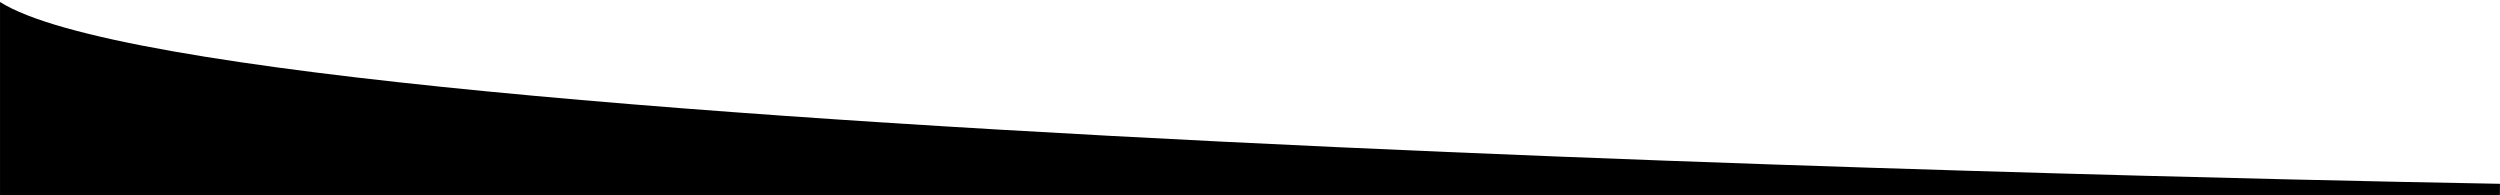 <?xml version="1.0" encoding="UTF-8" standalone="no"?>
<!-- Created with Inkscape (http://www.inkscape.org/) -->

<svg
   width="1920"
   height="150"
   viewBox="0 0 508 39.688"
   version="1.1"
   id="svg1"
   xmlns="http://www.w3.org/2000/svg"
   xmlns:svg="http://www.w3.org/2000/svg">
  <defs
     id="defs1" />
  <g
     id="layer1">
    <path
       style="opacity:1;fill:#000000;fill-opacity:1;stroke-width:0.549"
       d="M 1.0014804e-5,0.403 C 46.136,29.754 508,37.347 508,37.347 L 507.97,40.086 0,40.091 Z"
       id="path3" />
  </g>
</svg>
